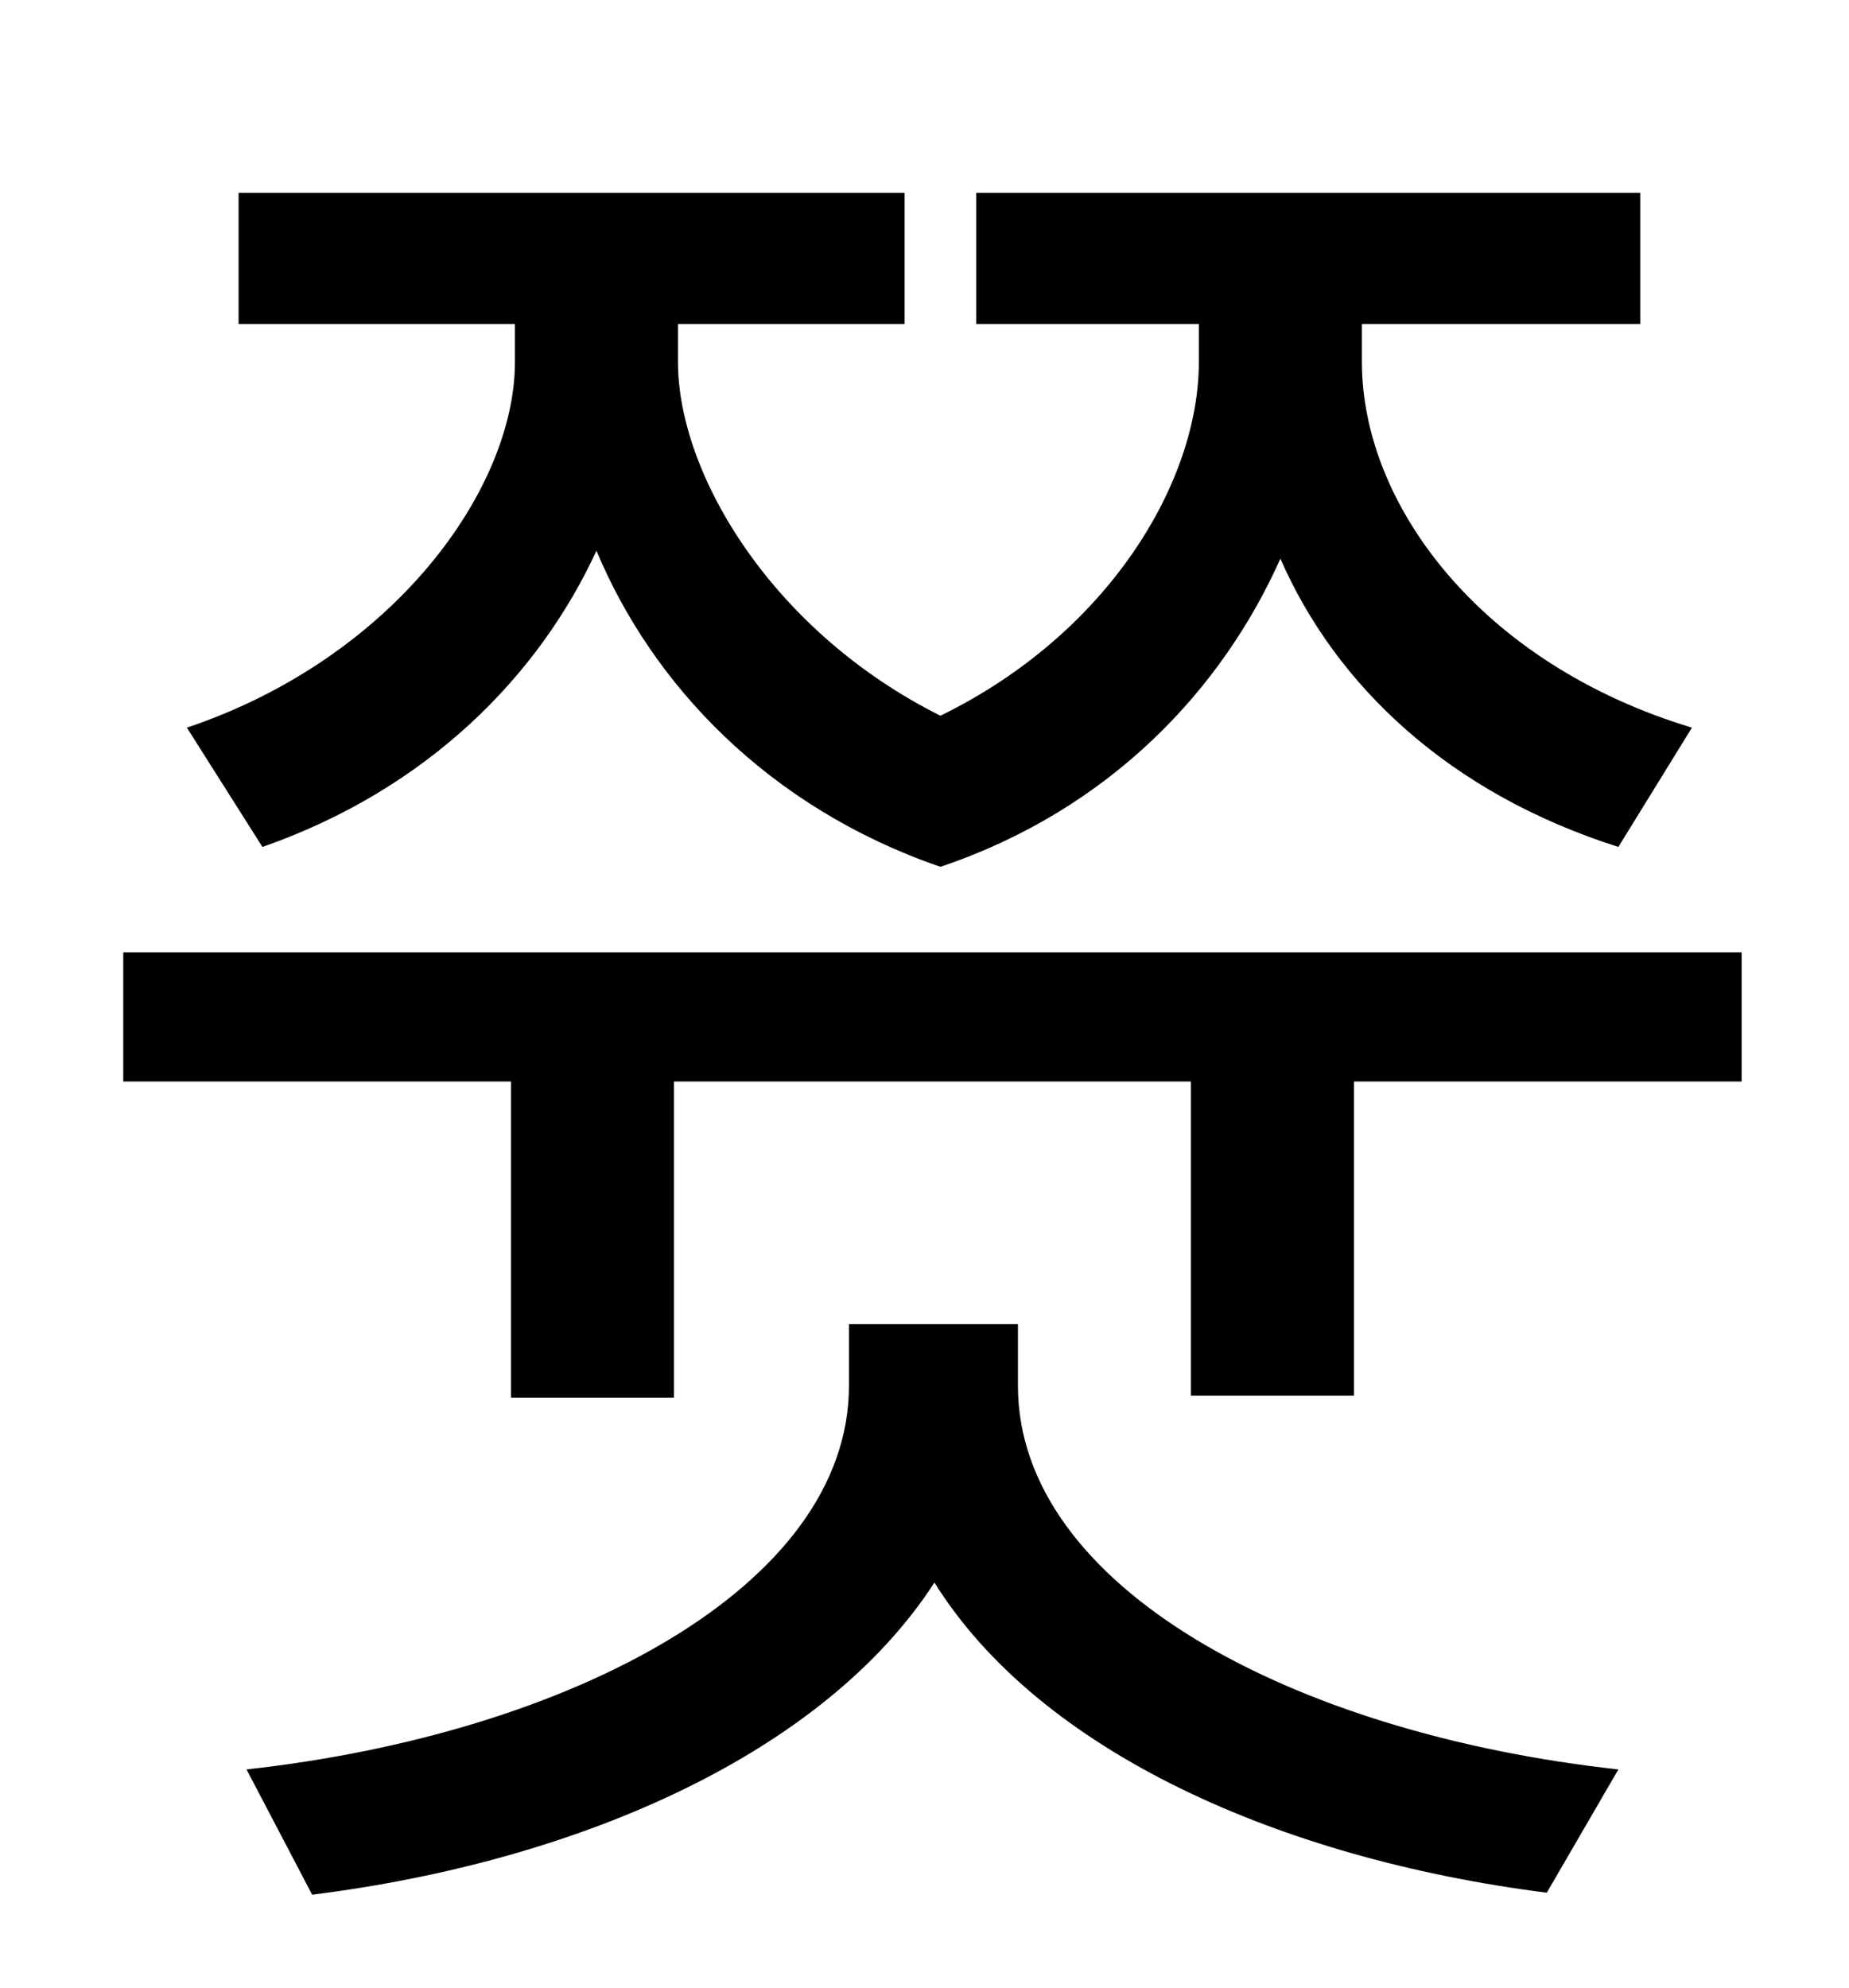 <?xml version="1.0" standalone="no"?>
<!DOCTYPE svg PUBLIC "-//W3C//DTD SVG 1.1//EN" "http://www.w3.org/Graphics/SVG/1.1/DTD/svg11.dtd" >
<svg xmlns="http://www.w3.org/2000/svg" xmlns:xlink="http://www.w3.org/1999/xlink" version="1.1" viewBox="-10 0 930 1000">
   <path fill="currentColor"
d="M122 426l-38 -60c104 -35 165 -120 165 -184v-19h-139v-66h335v66h-114v19c0 57 48 136 132 178c84 -41 130 -117 130 -178v-19h-112v-66h334v66h-140v19c0 72 60 152 166 184l-37 60c-85 -27 -142 -81 -170 -145c-29 65 -85 126 -171 155c-87 -30 -145 -92 -173 -159
c-29 63 -85 120 -168 149zM502 666v31c0 101 138 175 302 193l-36 62c-134 -17 -255 -71 -308 -156c-55 85 -177 140 -313 157l-33 -63c163 -18 303 -92 303 -193v-31h85zM52 479h814v65h-195v158h-82v-158h-260v159h-82v-159h-195v-65z" />
</svg>
